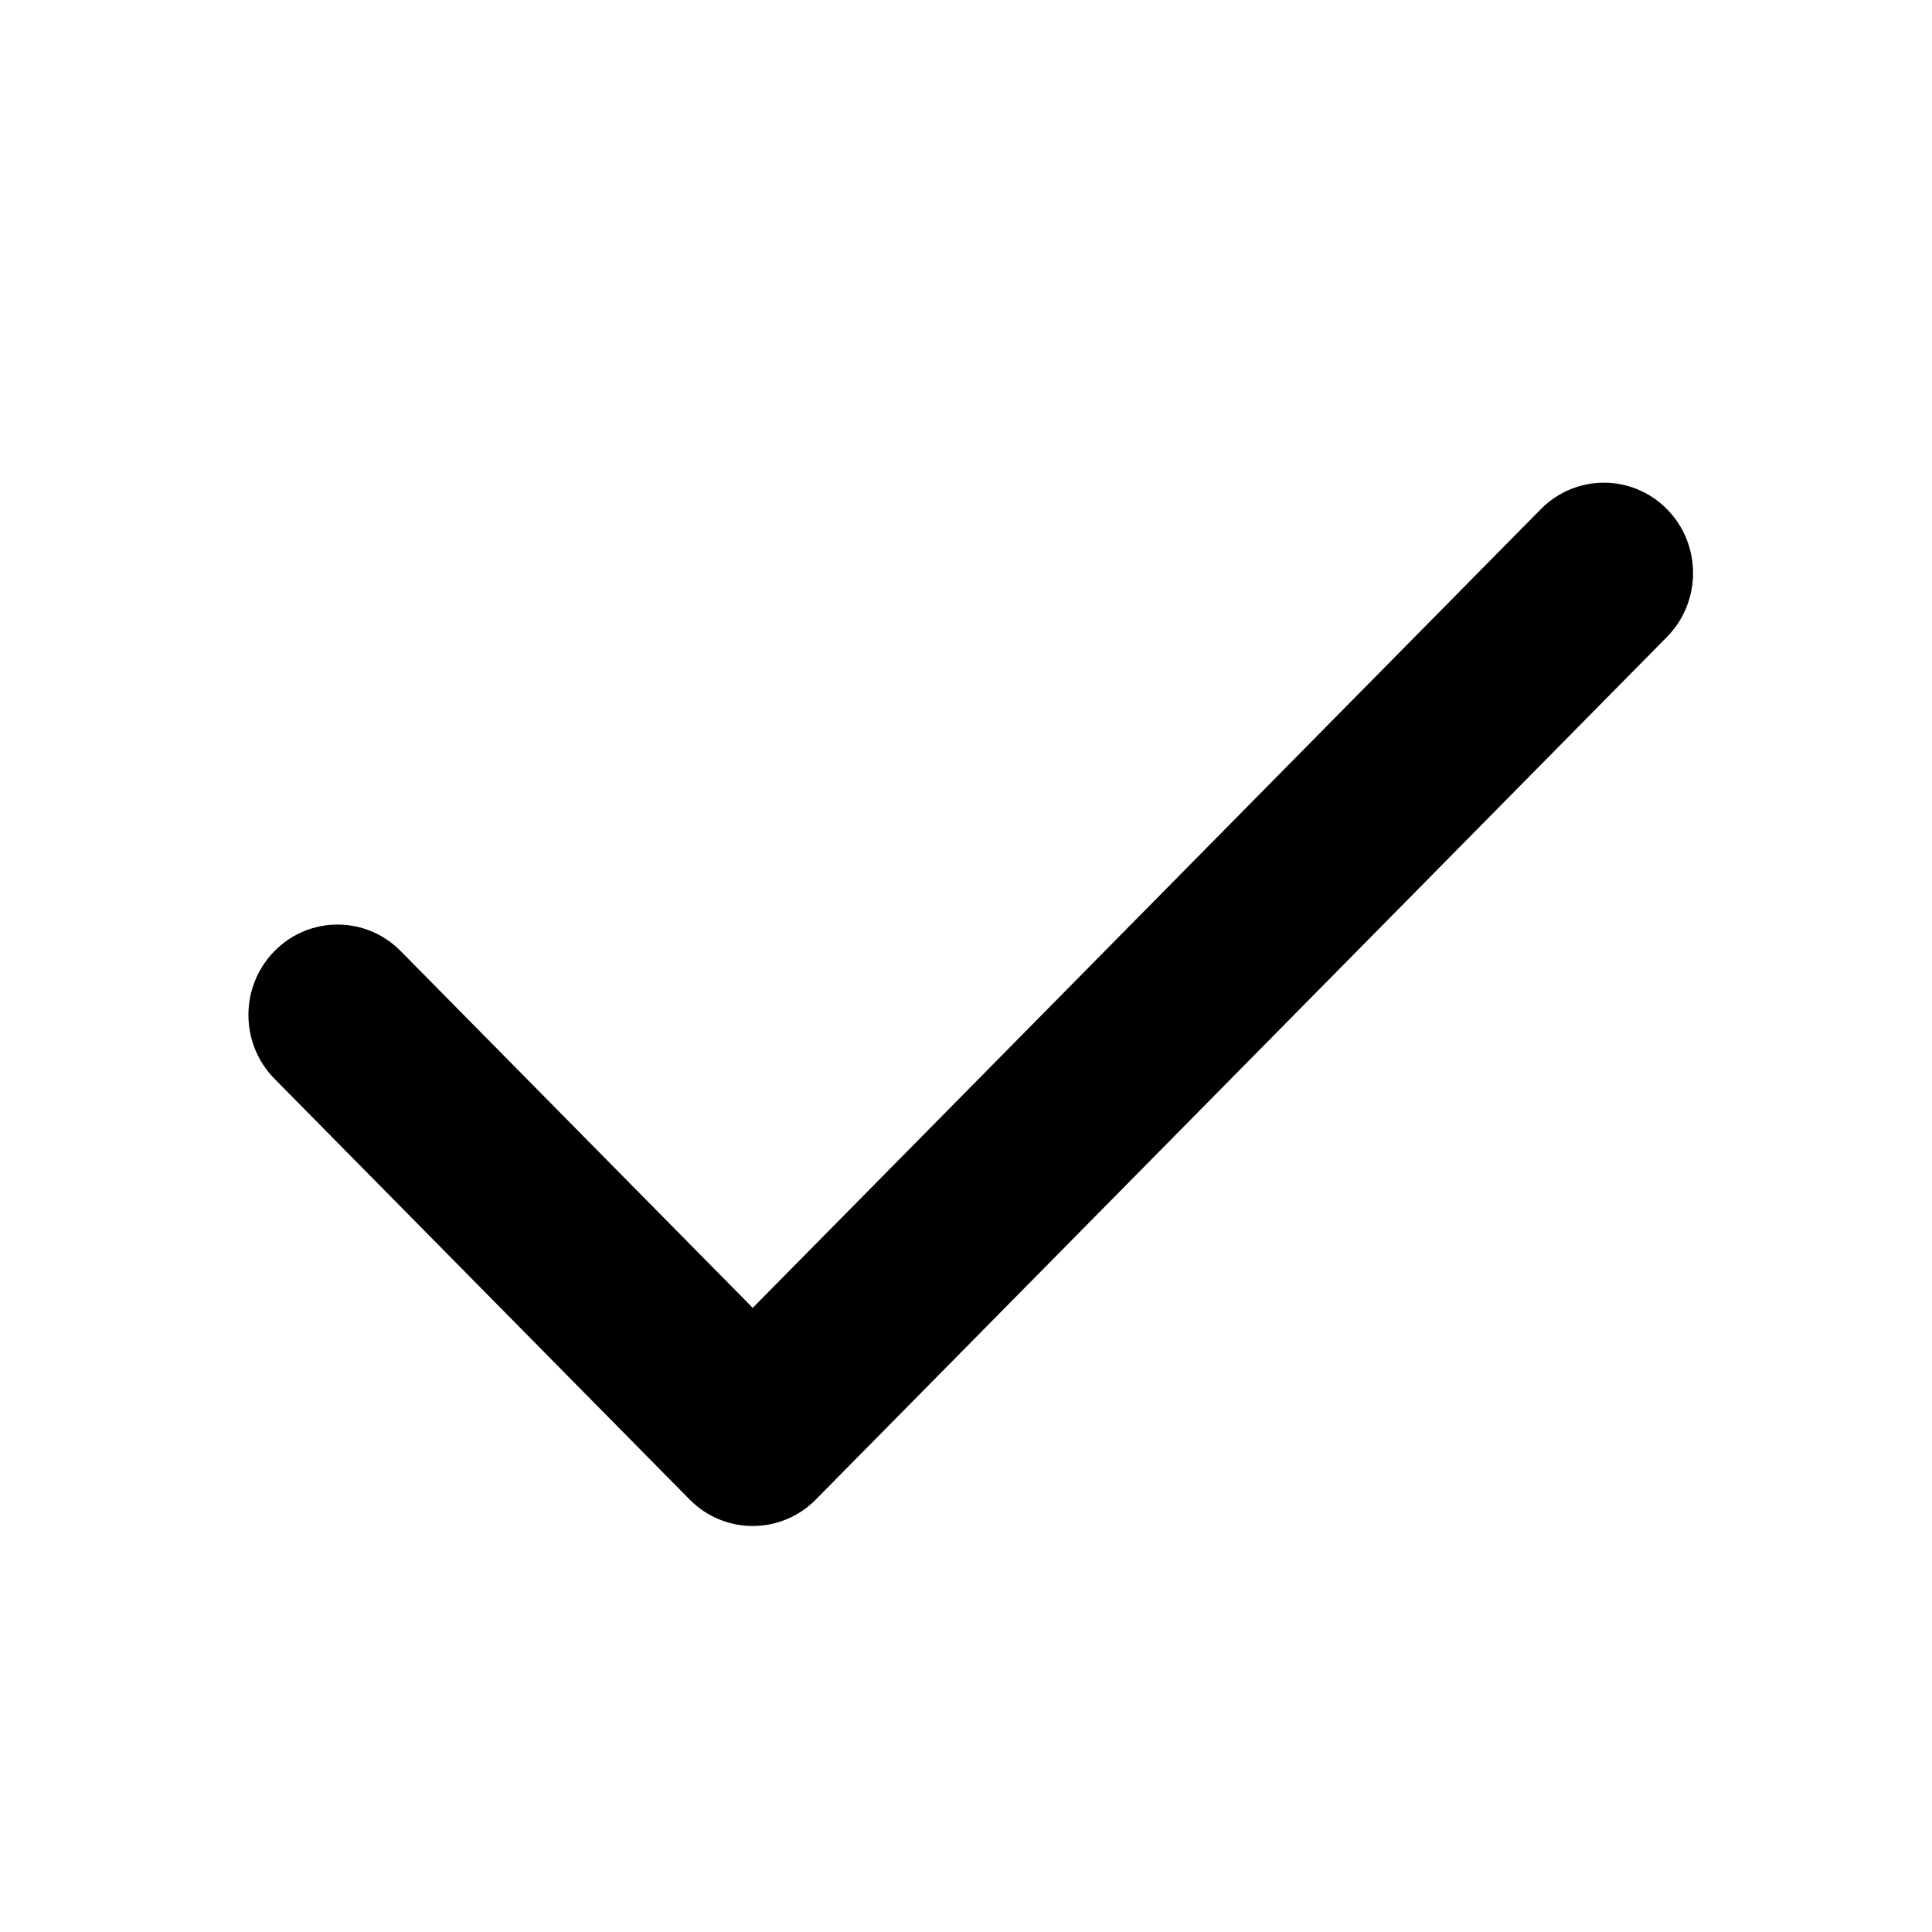 <?xml version="1.0" standalone="no"?><!DOCTYPE svg PUBLIC "-//W3C//DTD SVG 1.1//EN" "http://www.w3.org/Graphics/SVG/1.1/DTD/svg11.dtd"><svg t="1595524161207" class="icon" viewBox="0 0 1024 1024" version="1.1" xmlns="http://www.w3.org/2000/svg" p-id="7612" width="32" height="32" xmlns:xlink="http://www.w3.org/1999/xlink"><defs><style type="text/css"></style></defs><path d="M883.513 269.847c-18.451-18.672-48.361-18.672-66.828 0L398.966 693.187 212.345 504.073c-18.464-18.715-48.384-18.715-66.837 0-18.455 18.714-18.455 49.017 0 67.732l220.029 222.987c18.465 18.694 48.394 18.694 66.849 0l451.128-457.192C901.969 318.906 901.969 288.541 883.513 269.847L883.513 269.847zM883.513 269.847" p-id="7613" fill="#000"></path></svg>